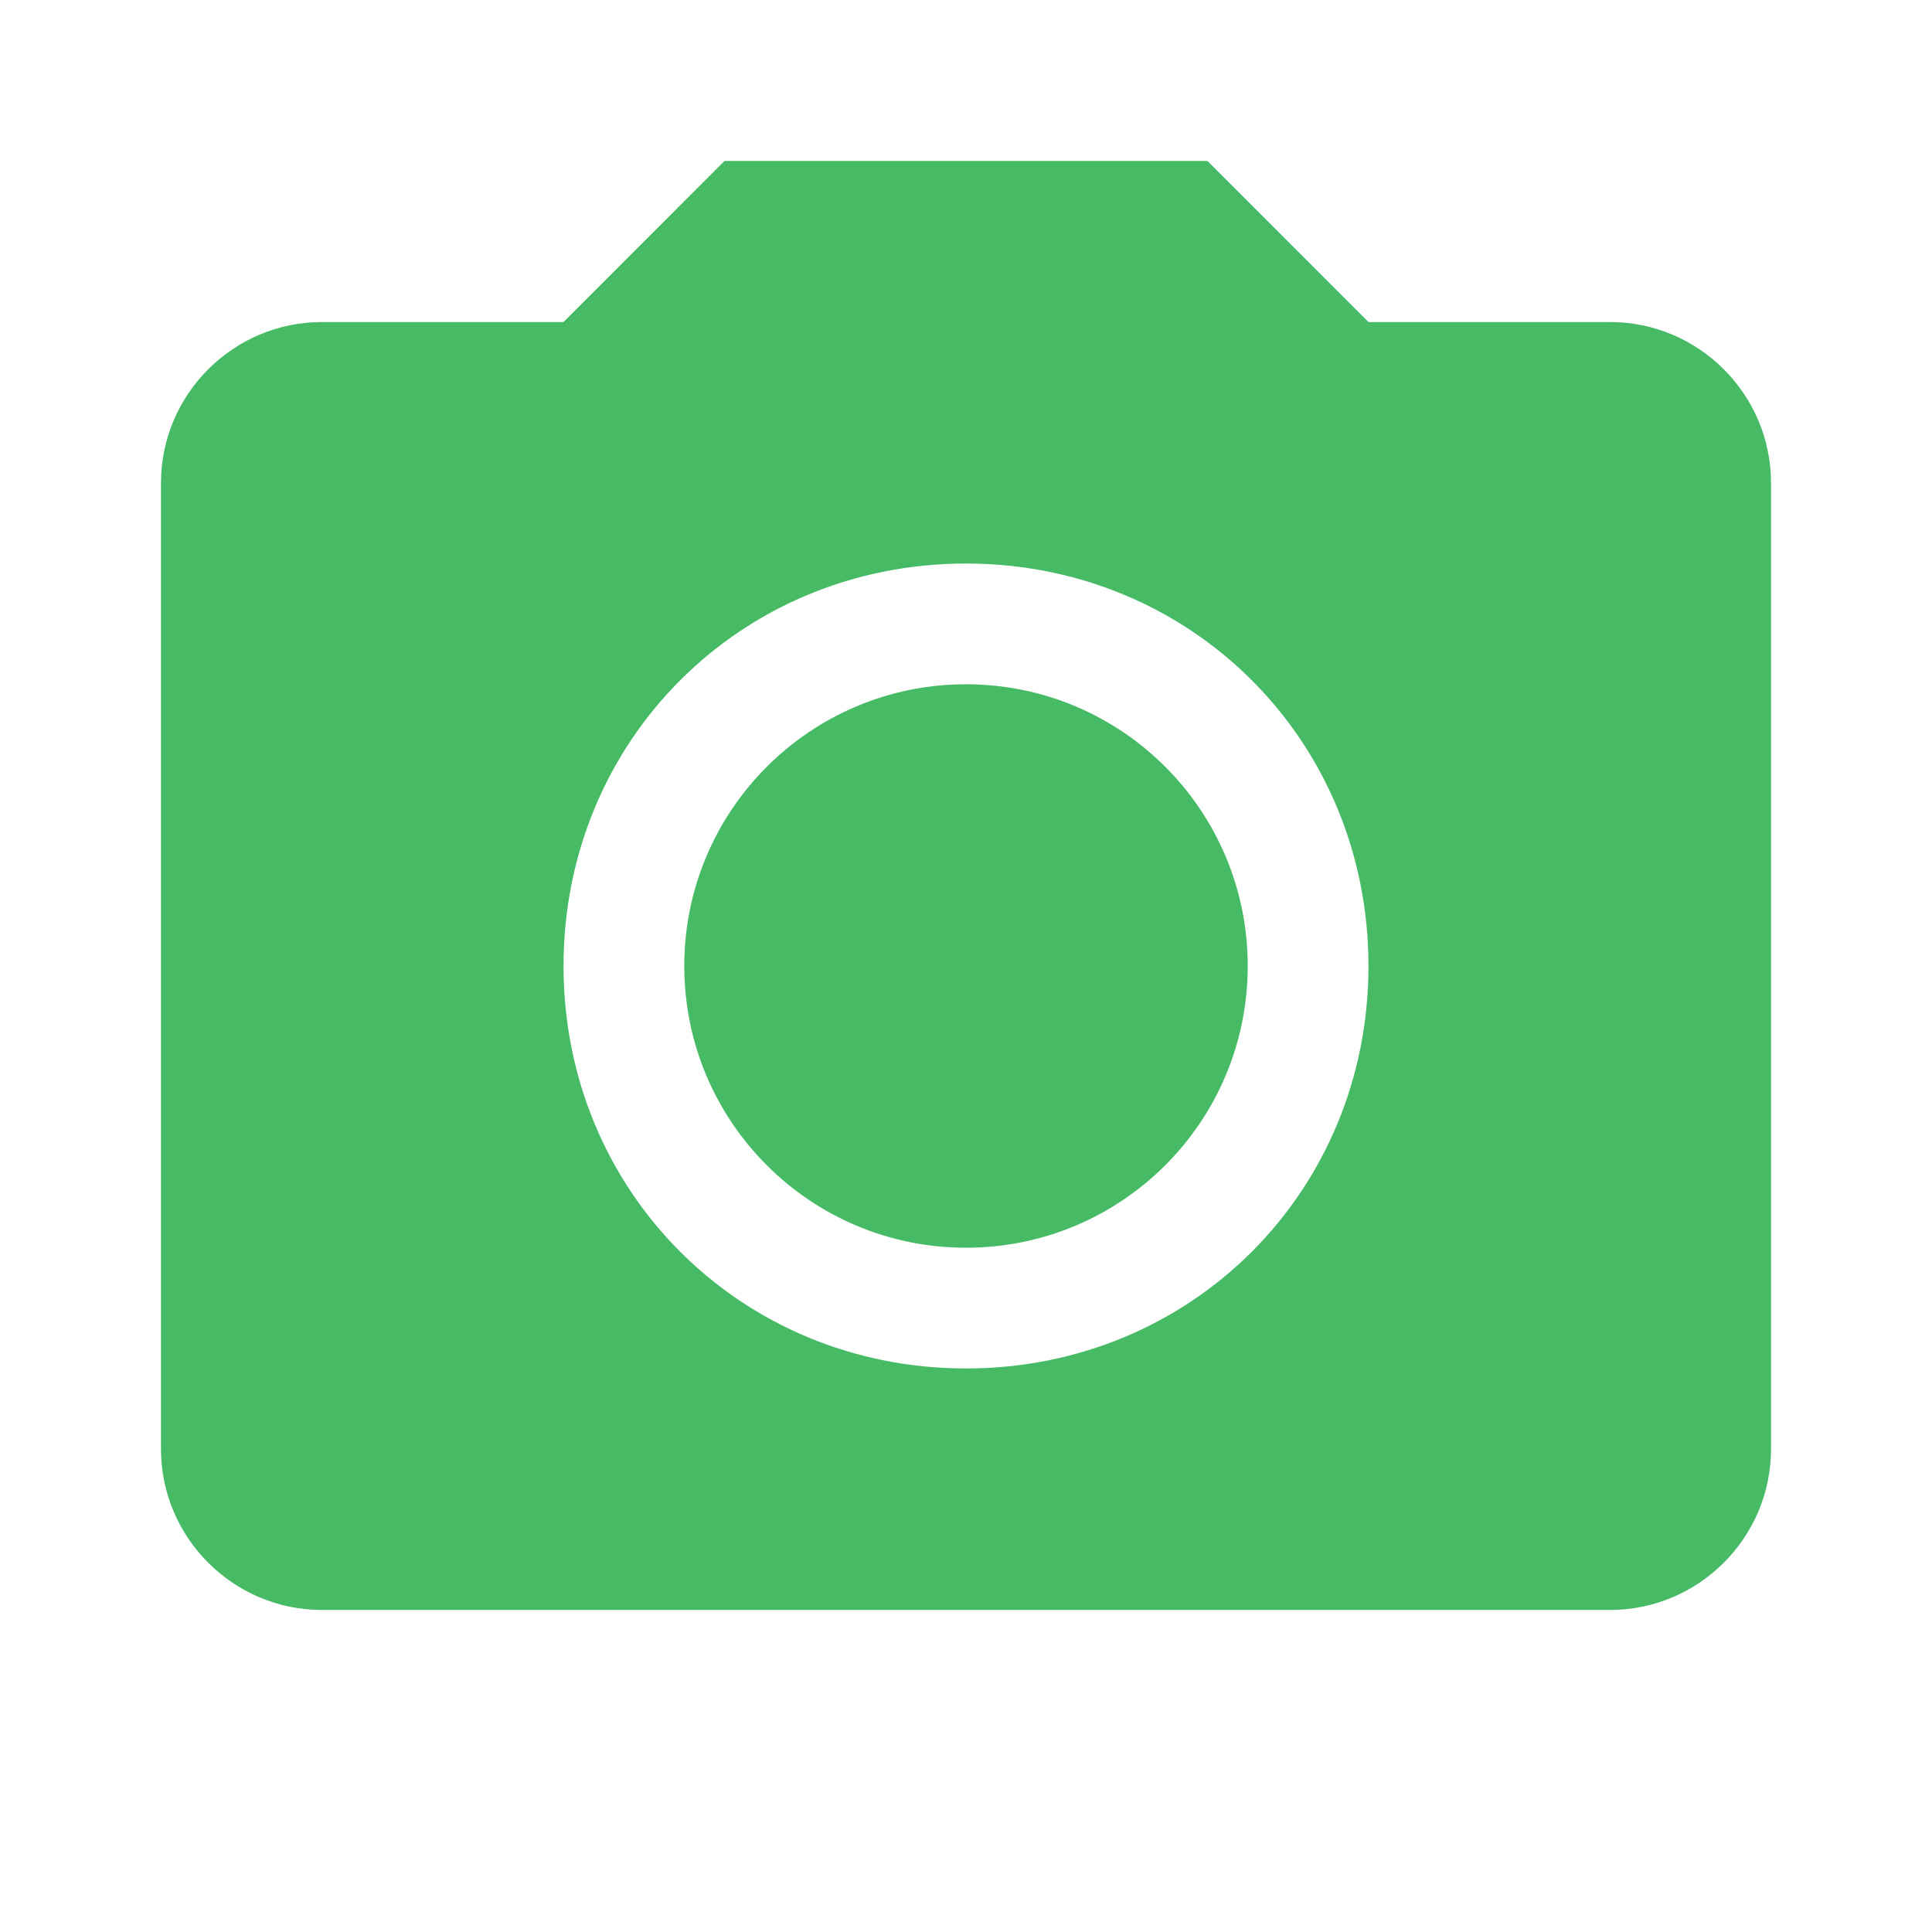 <svg width="22" height="22" viewBox="0 0 22 22" fill="none" xmlns="http://www.w3.org/2000/svg">
<path d="M8.25 1.833L6.417 3.667H3.667C2.657 3.667 1.833 4.49 1.833 5.5V16.5C1.833 17.51 2.657 18.333 3.667 18.333H18.333C19.343 18.333 20.167 17.51 20.167 16.5V5.5C20.167 4.49 19.343 3.667 18.333 3.667H15.583L13.75 1.833H8.25ZM11 6.417C13.567 6.417 15.583 8.433 15.583 11C15.583 13.567 13.567 15.583 11 15.583C8.433 15.583 6.417 13.567 6.417 11C6.417 8.433 8.433 6.417 11 6.417ZM11 7.792C9.228 7.792 7.792 9.228 7.792 11C7.792 12.773 9.228 14.208 11 14.208C12.773 14.208 14.208 12.773 14.208 11C14.208 9.228 12.773 7.792 11 7.792Z" fill="#46BA65"/>
</svg>

